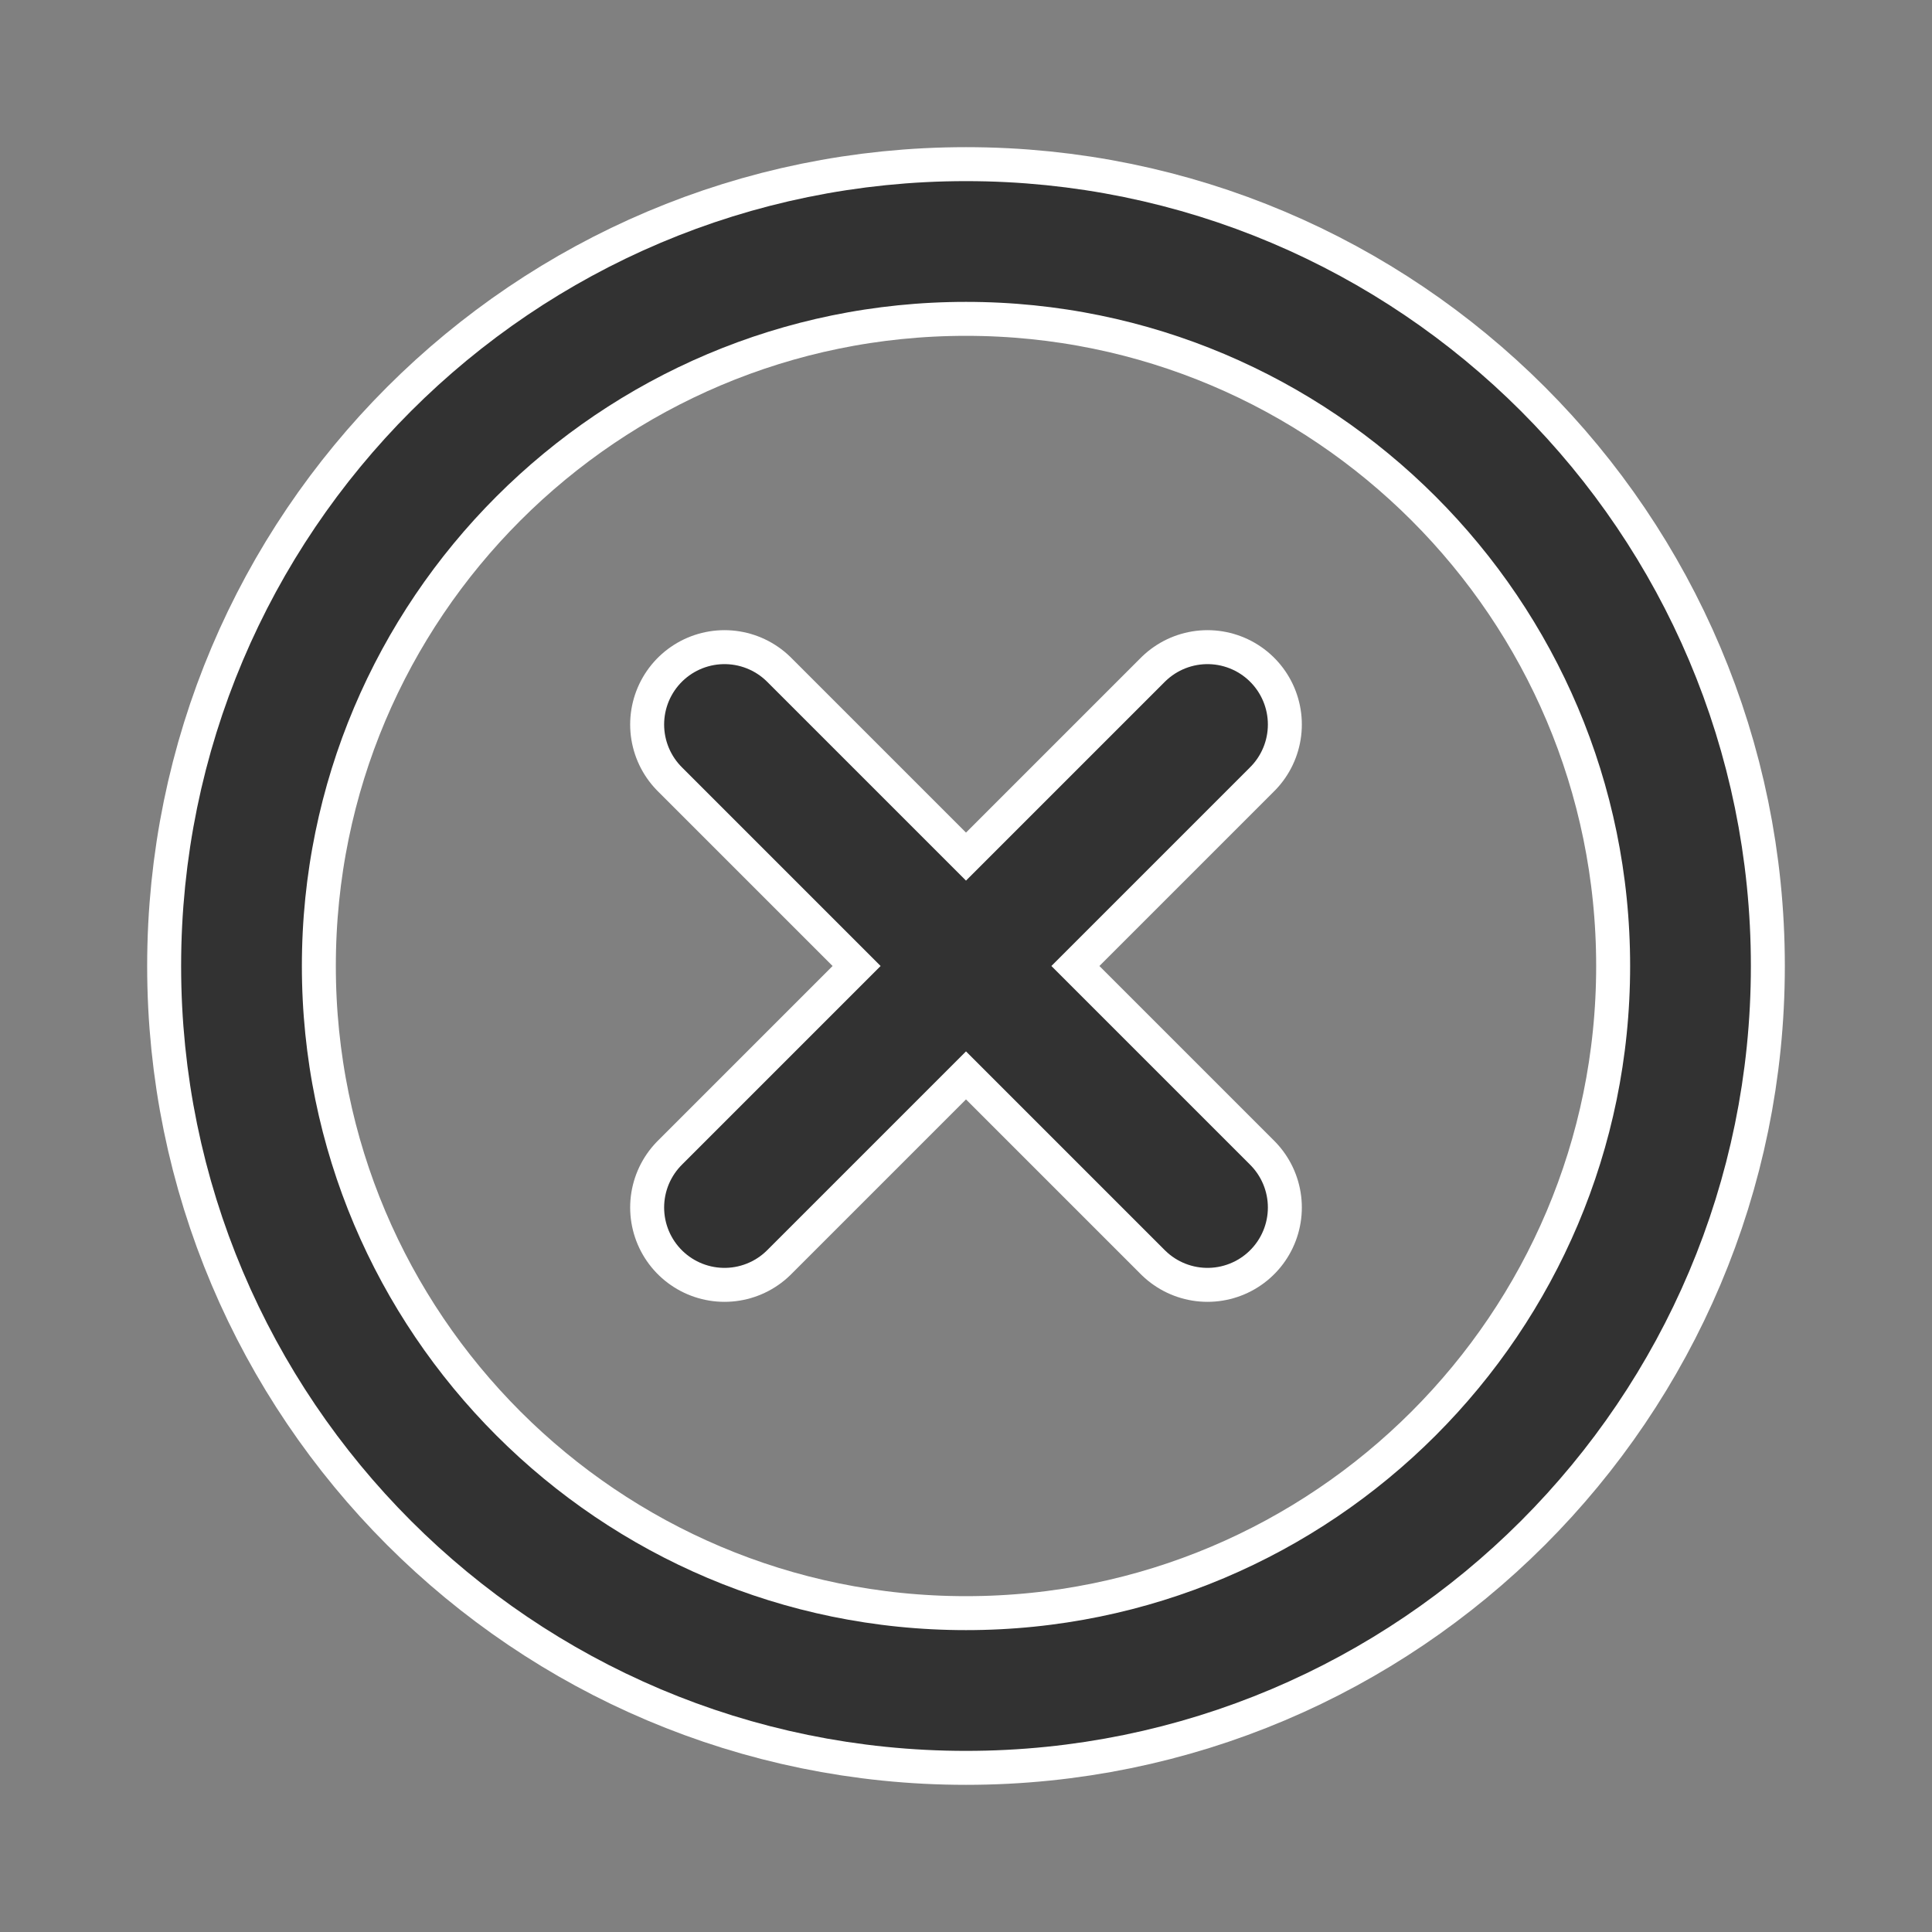 <svg width="512" height="512" viewBox="0 0 512 512" fill="none" xmlns="http://www.w3.org/2000/svg">
<rect x="0" y="0" width="512" height="512" fill="#808080" stroke="none"/>
<path d="M448 256C448 150 362 64 256 64C150 64 64 150 64 256C64 362 150 448 256 448C362 448 448 362 448 256Z" stroke="white" stroke-width="50" stroke-miterlimit="10"/>
<path d="M448 256C448 150 362 64 256 64C150 64 64 150 64 256C64 362 150 448 256 448C362 448 448 362 448 256Z" stroke="#323232" stroke-width="32" stroke-miterlimit="10"/>
<path d="M192 320L320 192M320 320L192 192L320 320Z" stroke="white" stroke-width="50" stroke-linecap="round" stroke-linejoin="round"/>
<path d="M192 320L320 192M320 320L192 192L320 320Z" stroke="#323232" stroke-width="32" stroke-linecap="round" stroke-linejoin="round"/>
</svg>
